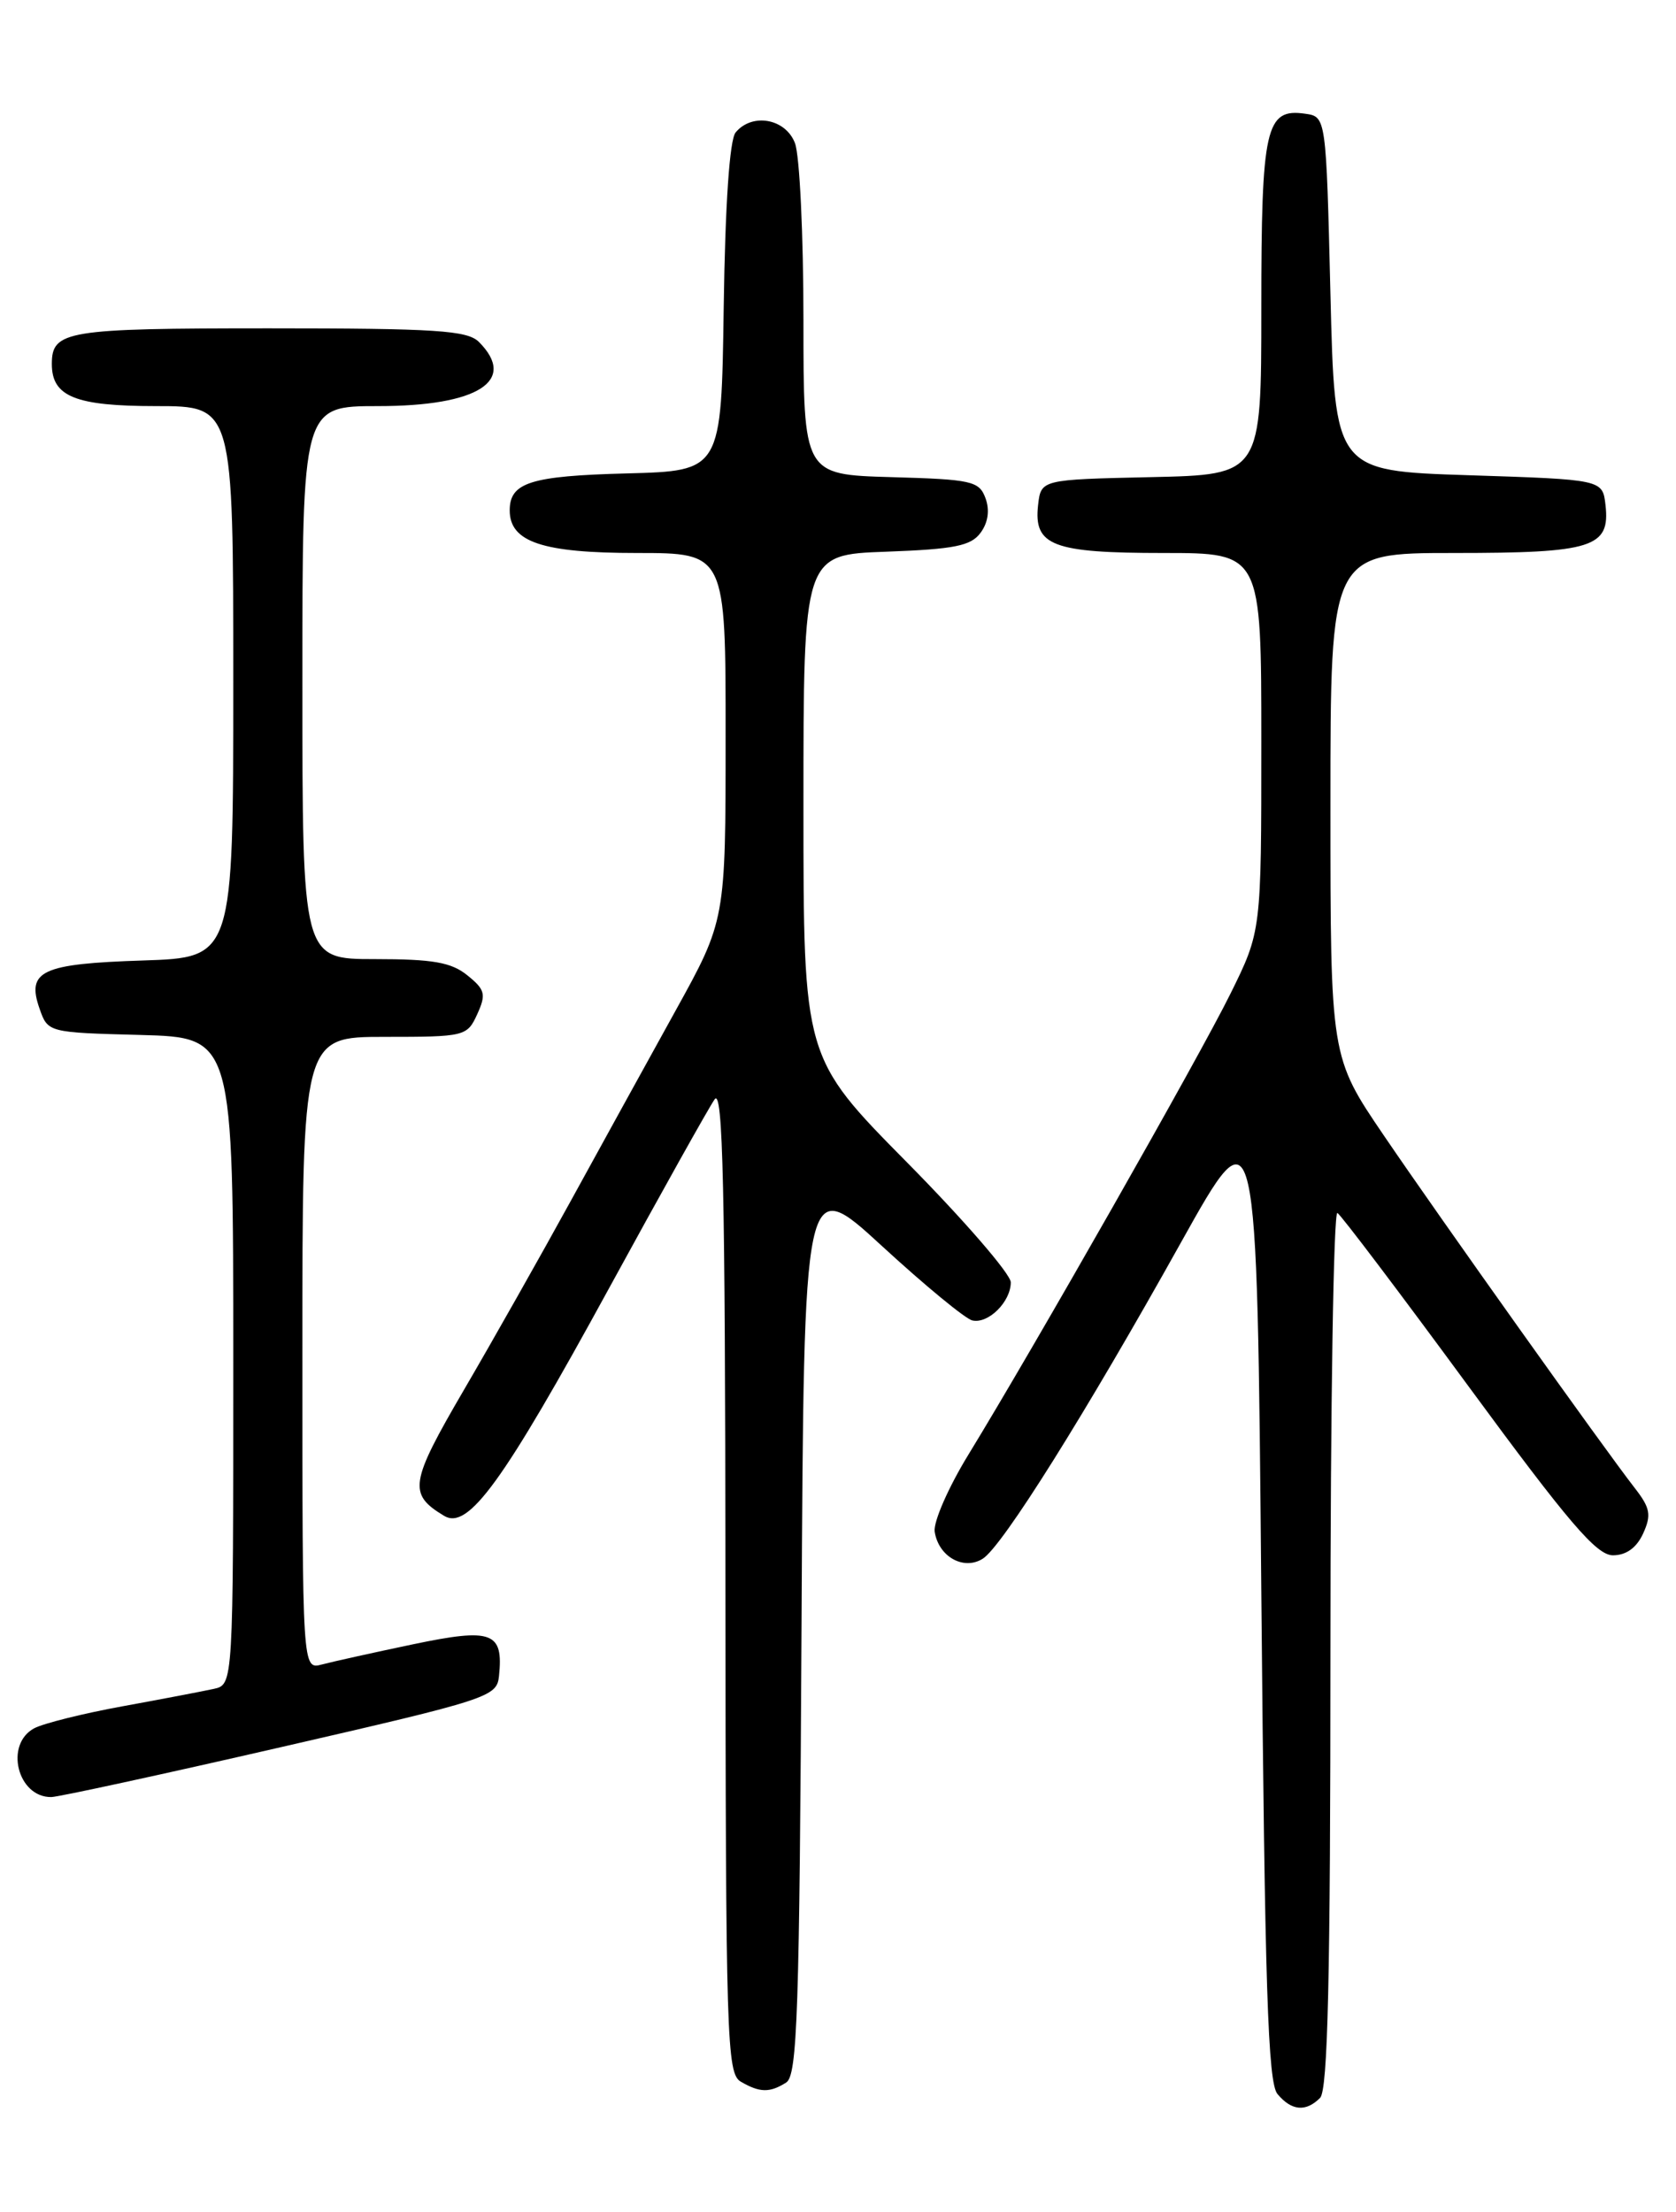 <?xml version="1.0" encoding="UTF-8" standalone="no"?>
<!DOCTYPE svg PUBLIC "-//W3C//DTD SVG 1.1//EN" "http://www.w3.org/Graphics/SVG/1.1/DTD/svg11.dtd" >
<svg xmlns="http://www.w3.org/2000/svg" xmlns:xlink="http://www.w3.org/1999/xlink" version="1.1" viewBox="0 0 194 256">
 <g >
 <path fill="currentColor"
d=" M 152.80 242.80 C 153.70 241.90 154.00 228.96 154.00 190.74 C 154.00 162.77 154.36 140.11 154.81 140.38 C 155.25 140.65 162.08 149.68 169.98 160.44 C 181.57 176.22 184.80 180.00 186.70 180.00 C 188.24 180.00 189.44 179.13 190.20 177.47 C 191.17 175.33 191.02 174.52 189.23 172.22 C 185.70 167.69 166.77 141.11 160.18 131.41 C 154.00 122.32 154.00 122.32 154.00 93.16 C 154.00 64.00 154.00 64.00 168.31 64.00 C 184.37 64.00 186.39 63.36 185.84 58.45 C 185.50 55.50 185.50 55.50 170.00 55.00 C 154.50 54.50 154.50 54.50 154.00 34.00 C 153.50 13.50 153.50 13.50 151.06 13.16 C 146.50 12.51 146.00 14.73 146.00 35.66 C 146.00 54.94 146.00 54.94 133.25 55.22 C 120.50 55.50 120.50 55.50 120.16 58.45 C 119.63 63.16 121.83 64.00 134.69 64.00 C 146.00 64.00 146.00 64.00 146.00 85.89 C 146.00 107.78 146.00 107.78 142.42 115.02 C 138.79 122.37 119.75 155.84 112.09 168.36 C 109.78 172.13 108.03 176.13 108.19 177.26 C 108.63 180.15 111.53 181.79 113.75 180.40 C 116.02 178.98 125.65 163.61 136.72 143.76 C 145.50 128.03 145.50 128.03 146.00 184.36 C 146.41 230.08 146.76 241.01 147.87 242.35 C 149.50 244.30 151.15 244.45 152.80 242.80 Z  M 91.00 241.02 C 92.30 240.20 92.54 232.99 92.78 187.99 C 93.05 135.90 93.05 135.90 102.08 144.20 C 107.05 148.77 111.76 152.65 112.55 152.82 C 114.40 153.24 117.00 150.66 117.00 148.41 C 117.00 147.46 111.60 141.22 105.00 134.54 C 93.00 122.40 93.00 122.40 93.00 93.30 C 93.00 64.19 93.00 64.19 102.58 63.85 C 110.49 63.56 112.40 63.18 113.51 61.65 C 114.38 60.47 114.58 59.03 114.07 57.65 C 113.34 55.67 112.47 55.48 103.14 55.22 C 93.00 54.93 93.00 54.93 93.00 37.03 C 93.00 27.19 92.56 17.98 92.02 16.57 C 90.94 13.72 87.06 13.02 85.15 15.33 C 84.45 16.16 83.94 23.68 83.77 35.58 C 83.50 54.50 83.50 54.50 72.56 54.79 C 61.41 55.08 59.00 55.84 59.00 59.07 C 59.00 62.73 62.79 64.00 73.72 64.00 C 84.00 64.00 84.00 64.00 83.99 85.25 C 83.99 106.50 83.99 106.50 78.18 117.00 C 74.98 122.78 69.53 132.68 66.06 139.00 C 62.59 145.32 57.03 155.16 53.70 160.86 C 47.42 171.62 47.22 172.91 51.40 175.43 C 54.19 177.13 58.21 171.58 70.50 149.09 C 76.55 138.02 82.05 128.18 82.72 127.23 C 83.68 125.86 83.94 137.45 83.97 182.70 C 84.00 236.10 84.12 239.97 85.75 240.92 C 87.94 242.20 89.10 242.22 91.00 241.02 Z  M 32.50 202.21 C 56.63 196.67 57.51 196.38 57.76 193.98 C 58.29 188.87 56.98 188.38 47.81 190.30 C 43.24 191.26 38.49 192.31 37.25 192.64 C 35.00 193.23 35.00 193.23 35.00 156.62 C 35.00 120.00 35.00 120.00 44.52 120.00 C 53.82 120.00 54.07 119.94 55.24 117.38 C 56.29 115.07 56.16 114.54 54.10 112.88 C 52.24 111.37 50.11 111.00 43.39 111.00 C 35.00 111.00 35.00 111.00 35.00 79.00 C 35.00 47.00 35.00 47.00 43.78 47.00 C 55.33 47.00 59.93 44.07 55.43 39.57 C 54.09 38.24 50.46 38.00 31.13 38.00 C 7.66 38.00 6.00 38.27 6.00 42.13 C 6.00 45.90 8.72 47.00 18.07 47.00 C 27.00 47.00 27.00 47.00 27.00 78.91 C 27.00 110.82 27.00 110.82 16.55 111.16 C 4.80 111.54 3.04 112.36 4.58 116.74 C 5.54 119.49 5.57 119.50 16.27 119.78 C 27.00 120.07 27.00 120.07 27.00 157.51 C 27.00 194.96 27.00 194.96 24.75 195.46 C 23.51 195.73 18.77 196.64 14.21 197.47 C 9.65 198.30 5.04 199.45 3.96 200.02 C 0.49 201.88 2.03 208.04 5.95 207.98 C 6.80 207.96 18.75 205.37 32.50 202.21 Z "/>
</g>
</svg>